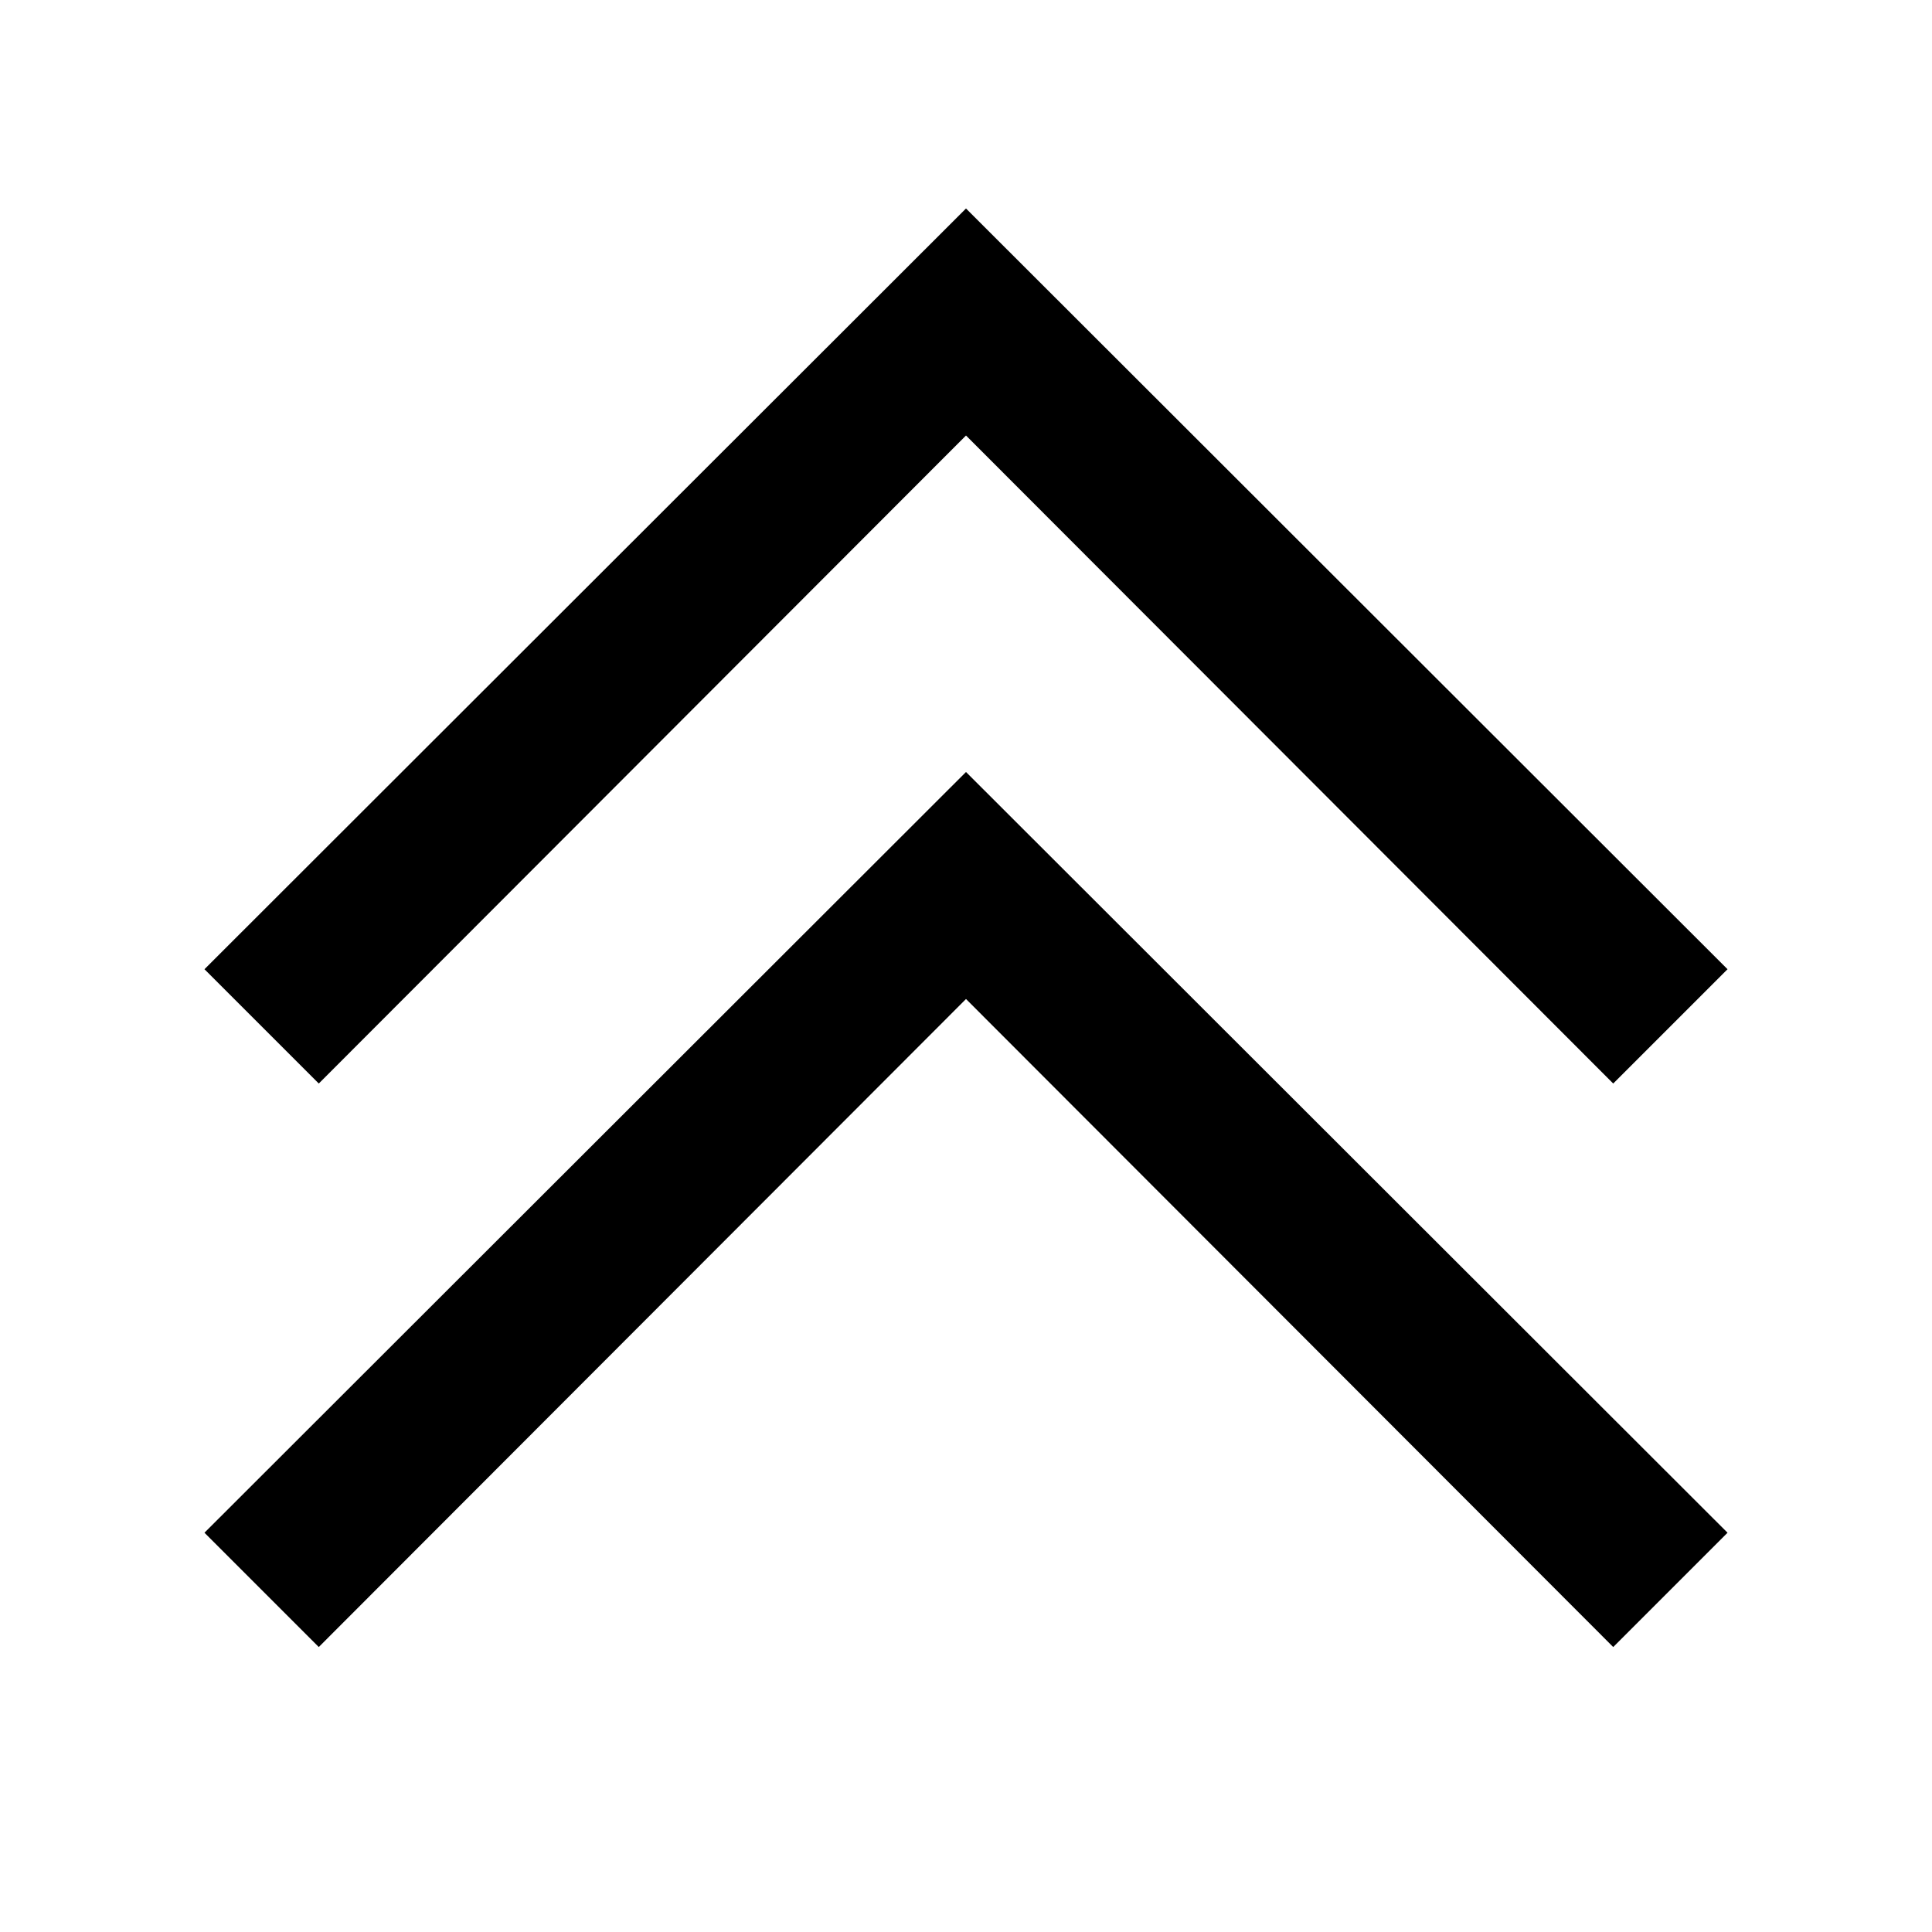 <svg xmlns="http://www.w3.org/2000/svg" viewBox="0 0 24 24" aria-hidden="true" style="color:#eff3f4"><path d="m12 2.59 9.46 9.45-1.42 1.42L12 5.41l-8.04 8.05-1.42-1.42L12 2.59zm0 7 9.46 9.45-1.42 1.42L12 12.41l-8.04 8.05-1.42-1.42L12 9.59z"/></svg>